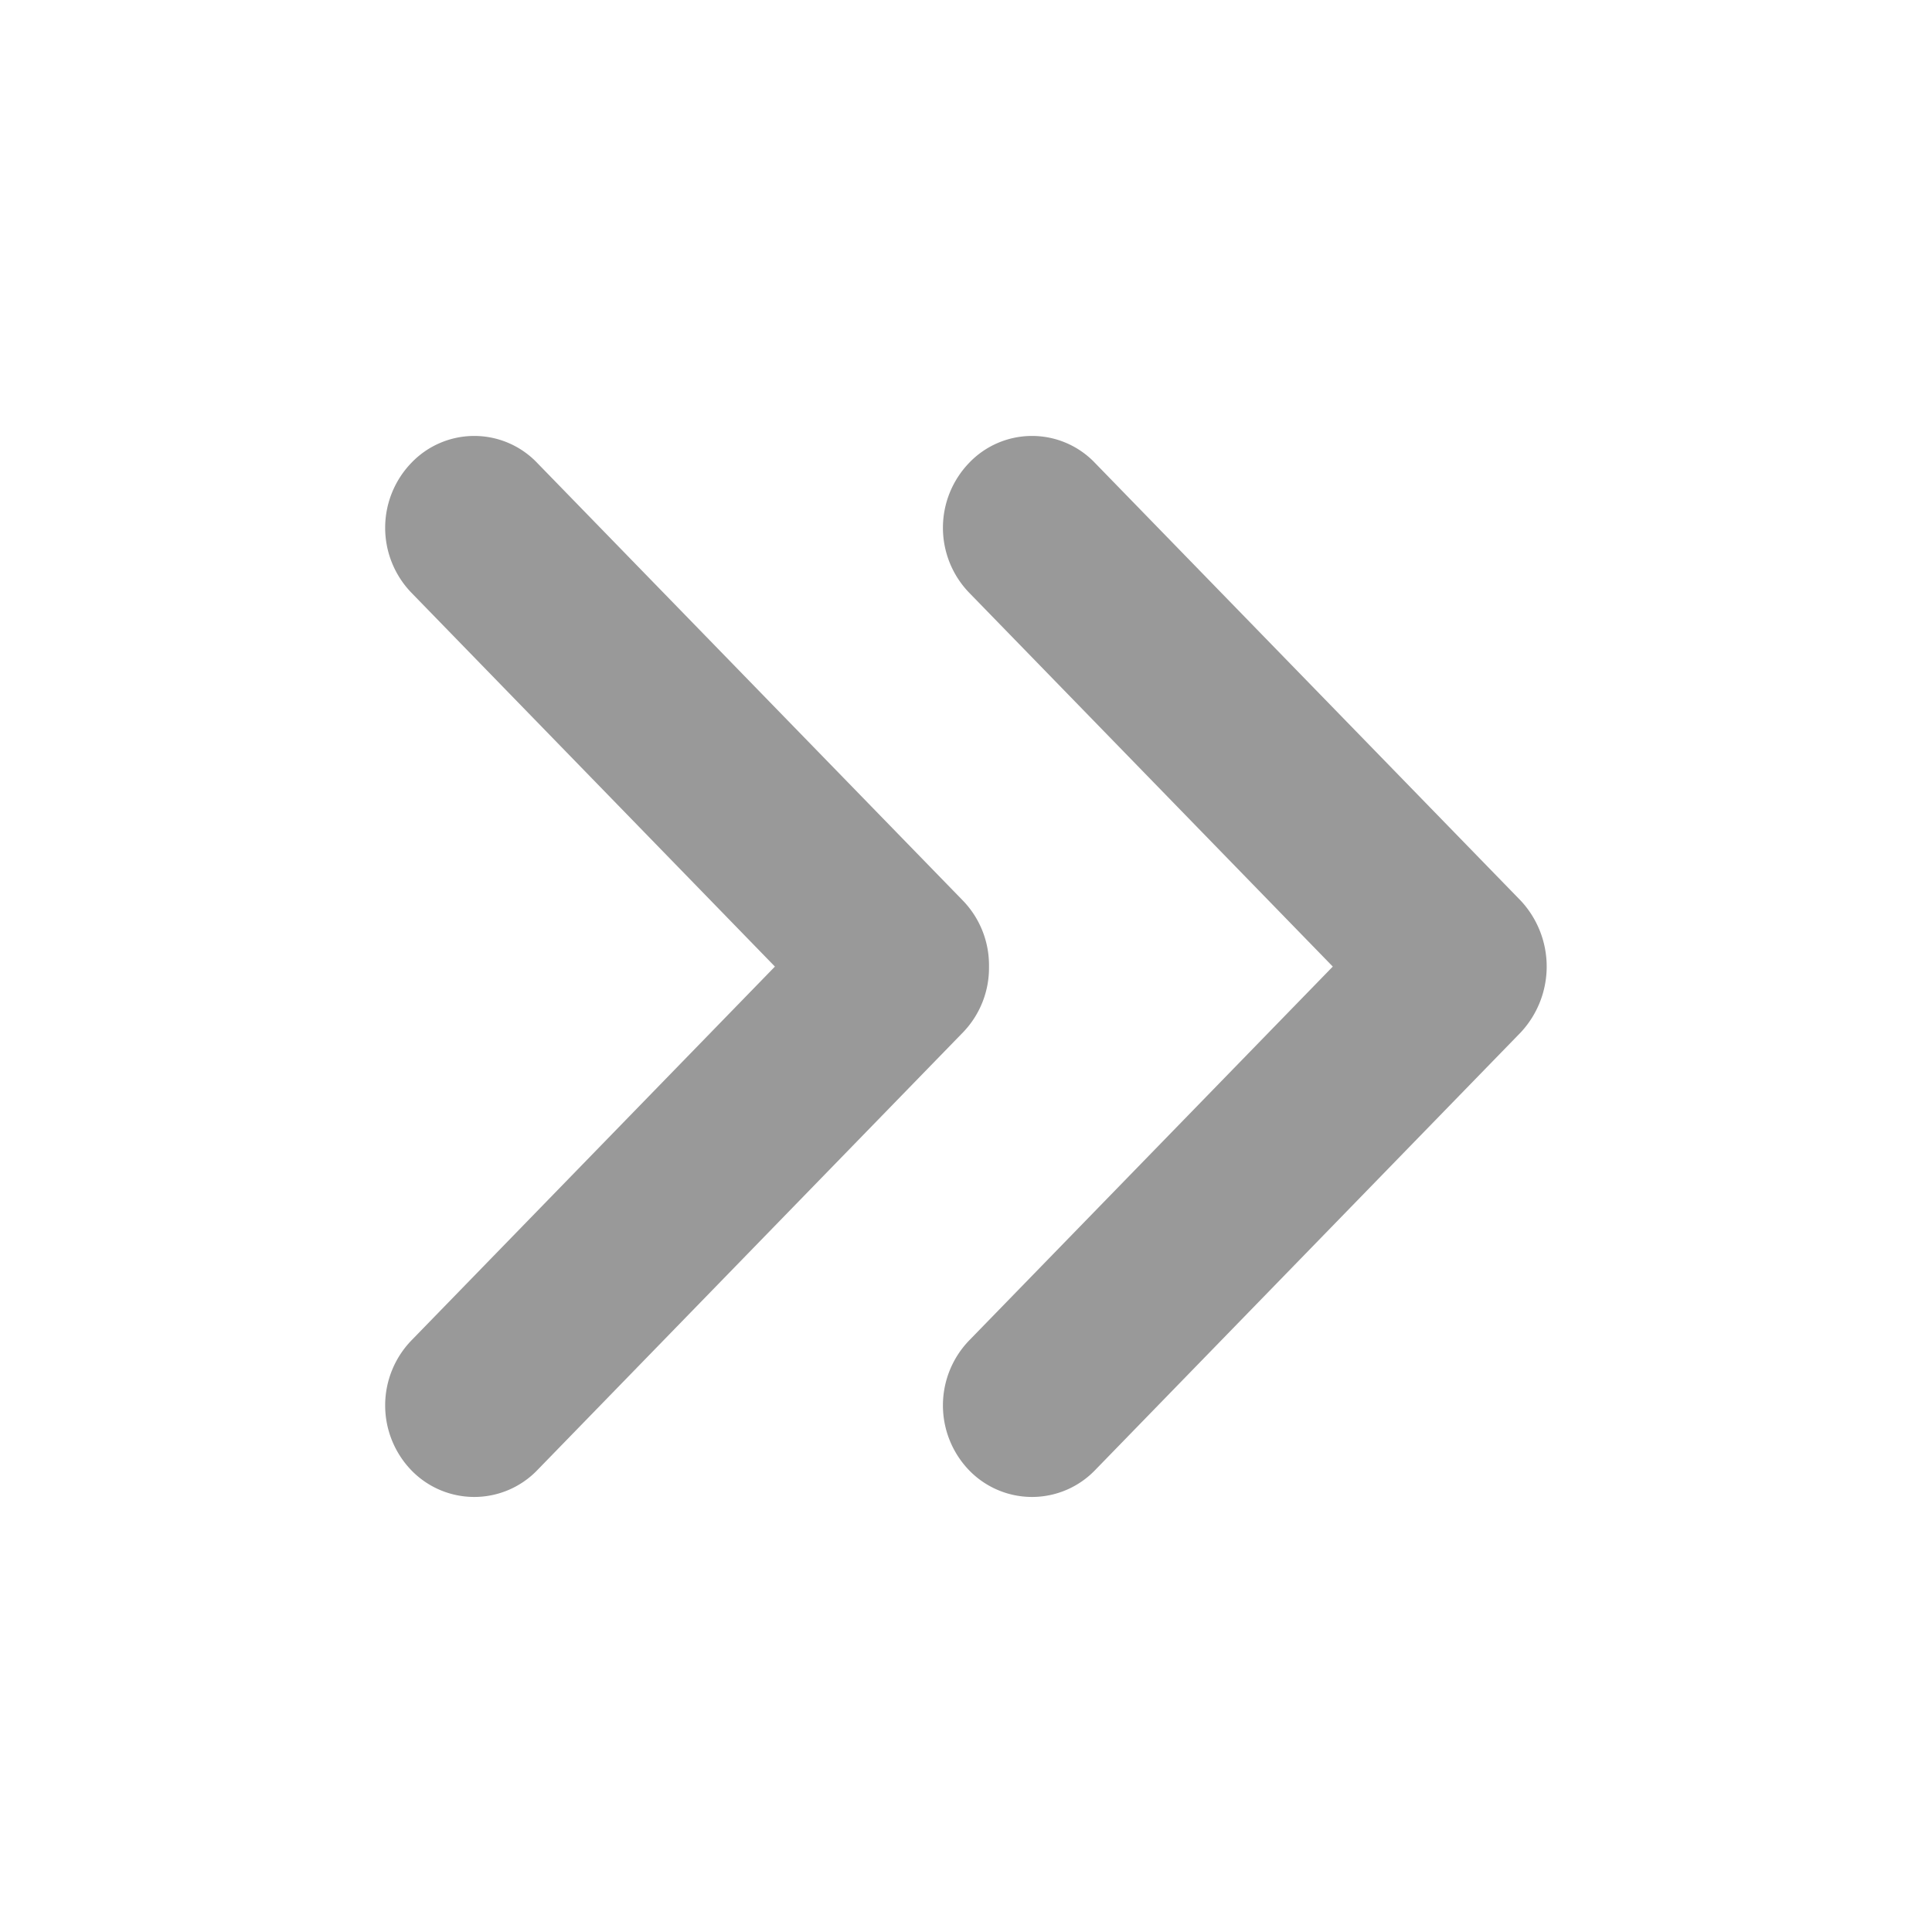 <svg xmlns="http://www.w3.org/2000/svg" width="20" height="20" viewBox="0 0 20 20"><path d="m364.744 313.186-4.408 4.533a.906.906 0 0 1-1.305 0 .968.968 0 0 1 0-1.341l3.766-3.872-3.766-3.872a.968.968 0 0 1 0-1.341.9.9 0 0 1 1.305 0l4.408 4.532a1 1 0 0 1 0 1.361Zm-5.506-.68a.961.961 0 0 1-.268.68l-4.408 4.533a.906.906 0 0 1-1.305 0 .968.968 0 0 1 0-1.341l3.765-3.872-3.765-3.872a.968.968 0 0 1 0-1.341.9.9 0 0 1 1.305 0l4.408 4.532a.962.962 0 0 1 .268.681Z" data-name="&gt;&gt;" style="fill:#999;fill-rule:evenodd" transform="translate(-349 -302.5)"/></svg>